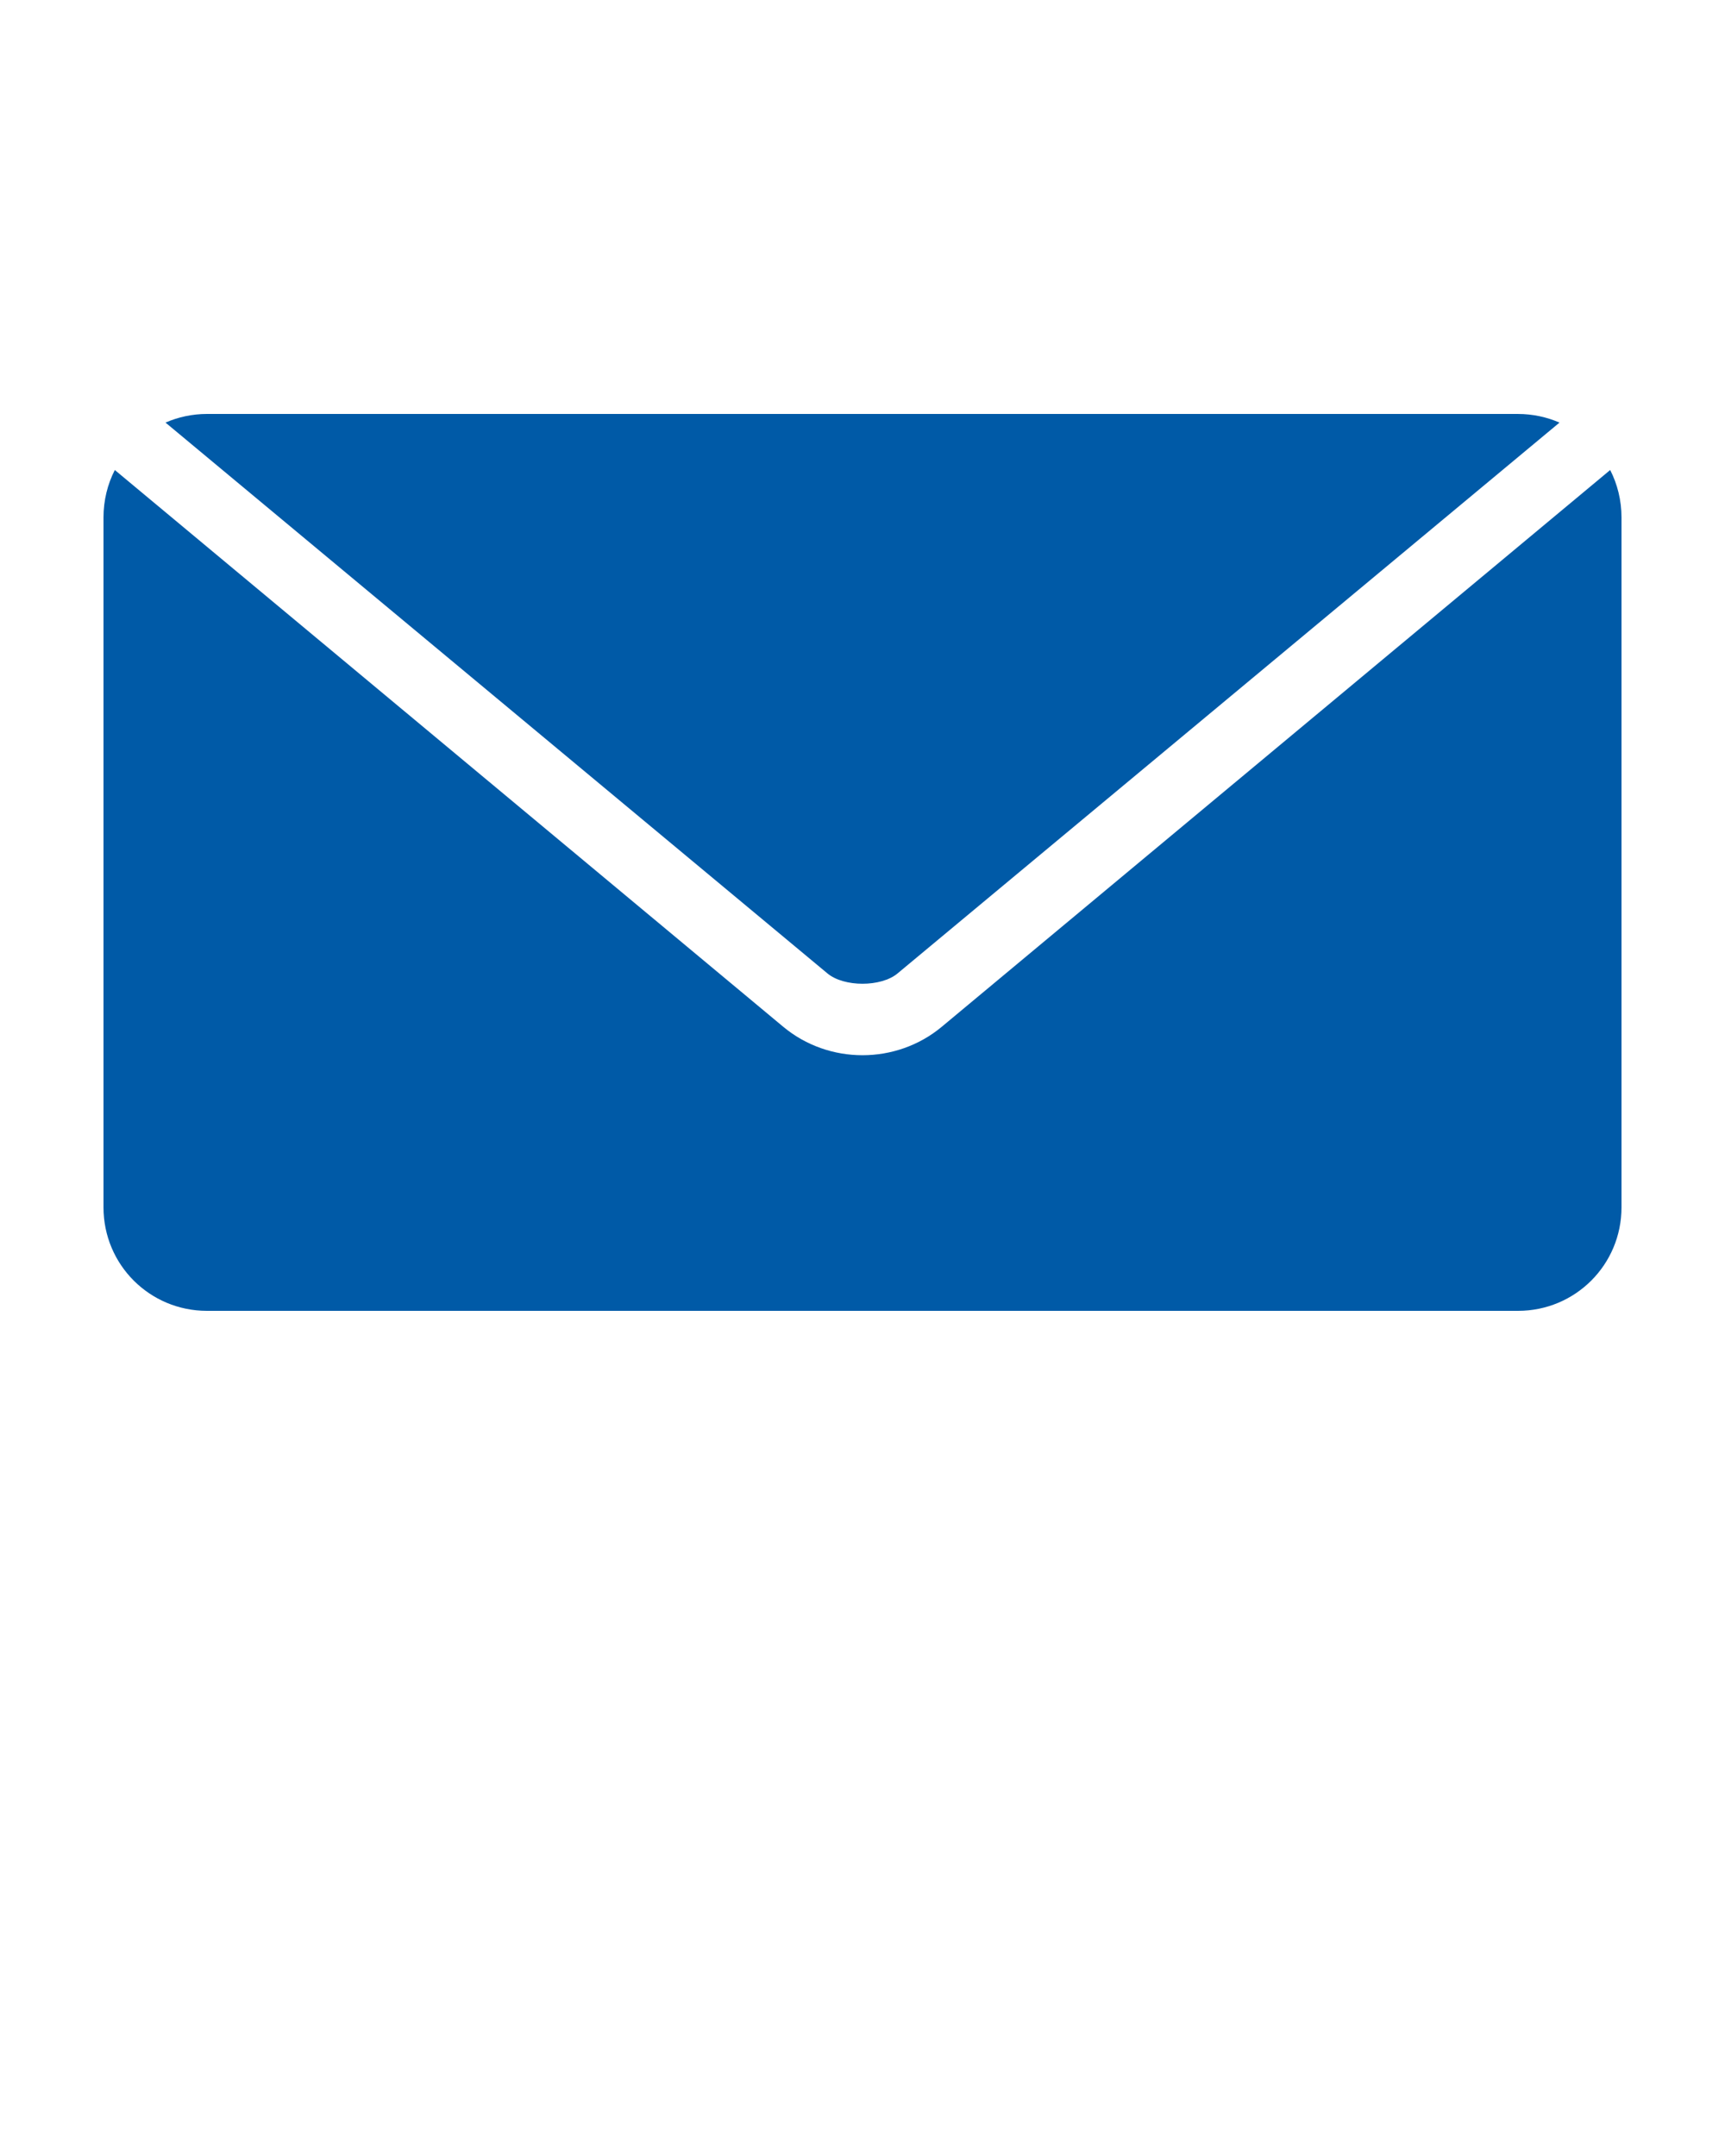 <svg xmlns:dc="http://purl.org/dc/elements/1.1/" xmlns:cc="http://creativecommons.org/ns#" xmlns:rdf="http://www.w3.org/1999/02/22-rdf-syntax-ns#" xmlns:svg="http://www.w3.org/2000/svg" xmlns="http://www.w3.org/2000/svg" xmlns:sodipodi="http://sodipodi.sourceforge.net/DTD/sodipodi-0.dtd" xmlns:inkscape="http://www.inkscape.org/namespaces/inkscape" version="1.1" x="0px" y="0px" viewBox="0 0 100 125"><g transform="translate(0,-952.362)"><path style="color:#000000;enable-background:accumulate;" d="m 12,976.362 c -0.856,0 -1.671,0.18 -2.406,0.5 L 47.969,1008.8 c 0.957,0.797 3.105,0.797 4.062,0 l 38.375,-31.937 c -0.735,-0.32 -1.551,-0.5 -2.406,-0.5 l -76,0 z m -5.344,3.25 c -0.421,0.821 -0.656,1.761 -0.656,2.75 l 0,40 c 0,3.324 2.676,6 6,6 l 76,0 c 3.324,0 6,-2.676 6,-6 l 0,-40 c 0,-0.989 -0.236,-1.929 -0.656,-2.75 l -38.75,32.281 c -2.64,2.198 -6.548,2.198 -9.188,0 L 6.656,979.612 z" fill="#005AA7" stroke="none" marker="none" visibility="visible" display="inline" overflow="visible"/></g></svg>